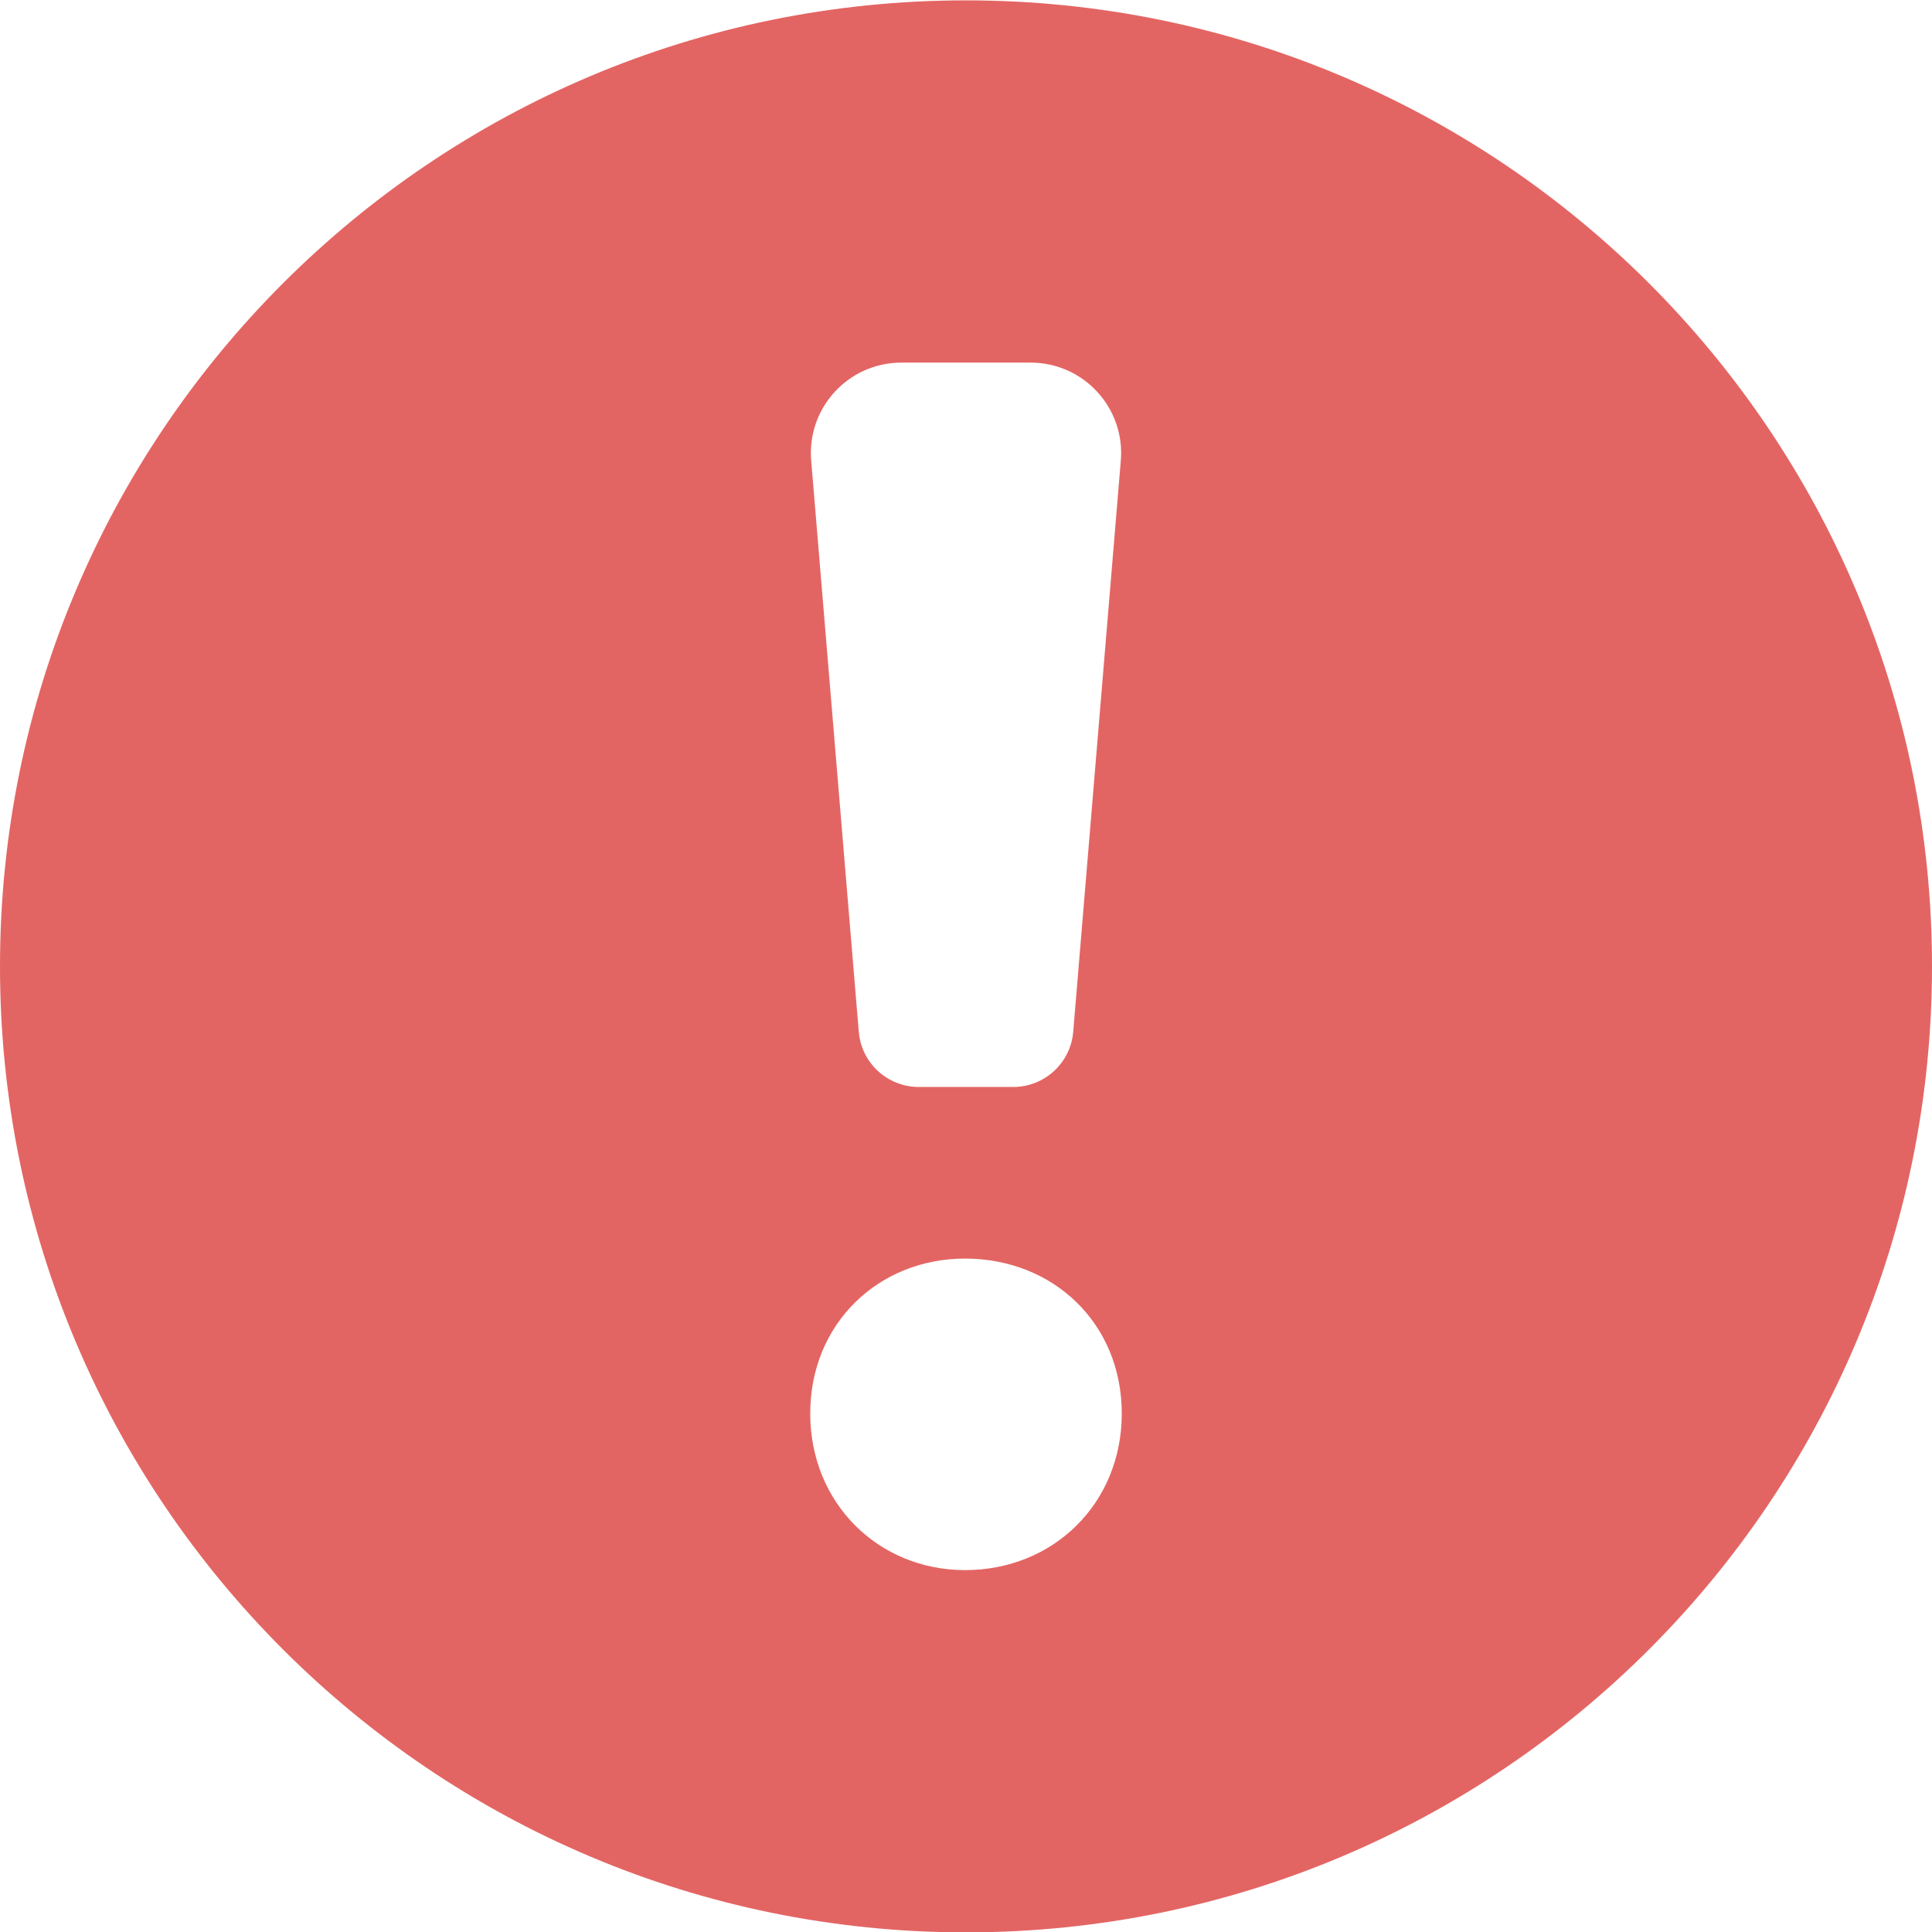 <svg width="16" height="16" viewBox="0 0 16 16" fill="none" xmlns="http://www.w3.org/2000/svg">
<g clip-path="url(#clip0_611_4799)">
<path fill-rule="evenodd" clip-rule="evenodd" d="M8 16.003C12.418 16.003 16 12.421 16 8.003C16 3.585 12.418 0.003 8 0.003C3.582 0.003 0 3.585 0 8.003C0 12.421 3.582 16.003 8 16.003ZM6.71 11.706C6.71 10.96 7.277 10.423 7.992 10.423C8.723 10.423 9.29 10.96 9.29 11.706C9.29 12.451 8.723 13.003 7.992 13.003C7.277 13.003 6.71 12.451 6.71 11.706ZM7.465 3.003H8.535C8.974 3.003 9.319 3.378 9.282 3.815L8.888 8.544C8.867 8.803 8.65 9.002 8.39 9.002H7.61C7.35 9.002 7.133 8.803 7.112 8.544L6.718 3.815C6.681 3.378 7.026 3.003 7.465 3.003Z" fill="#E36563"/>
</g>
<defs>
<clipPath id="clip0_611_4799">
<rect width="16" height="16" fill="white"/>
</clipPath>
</defs>
</svg>
